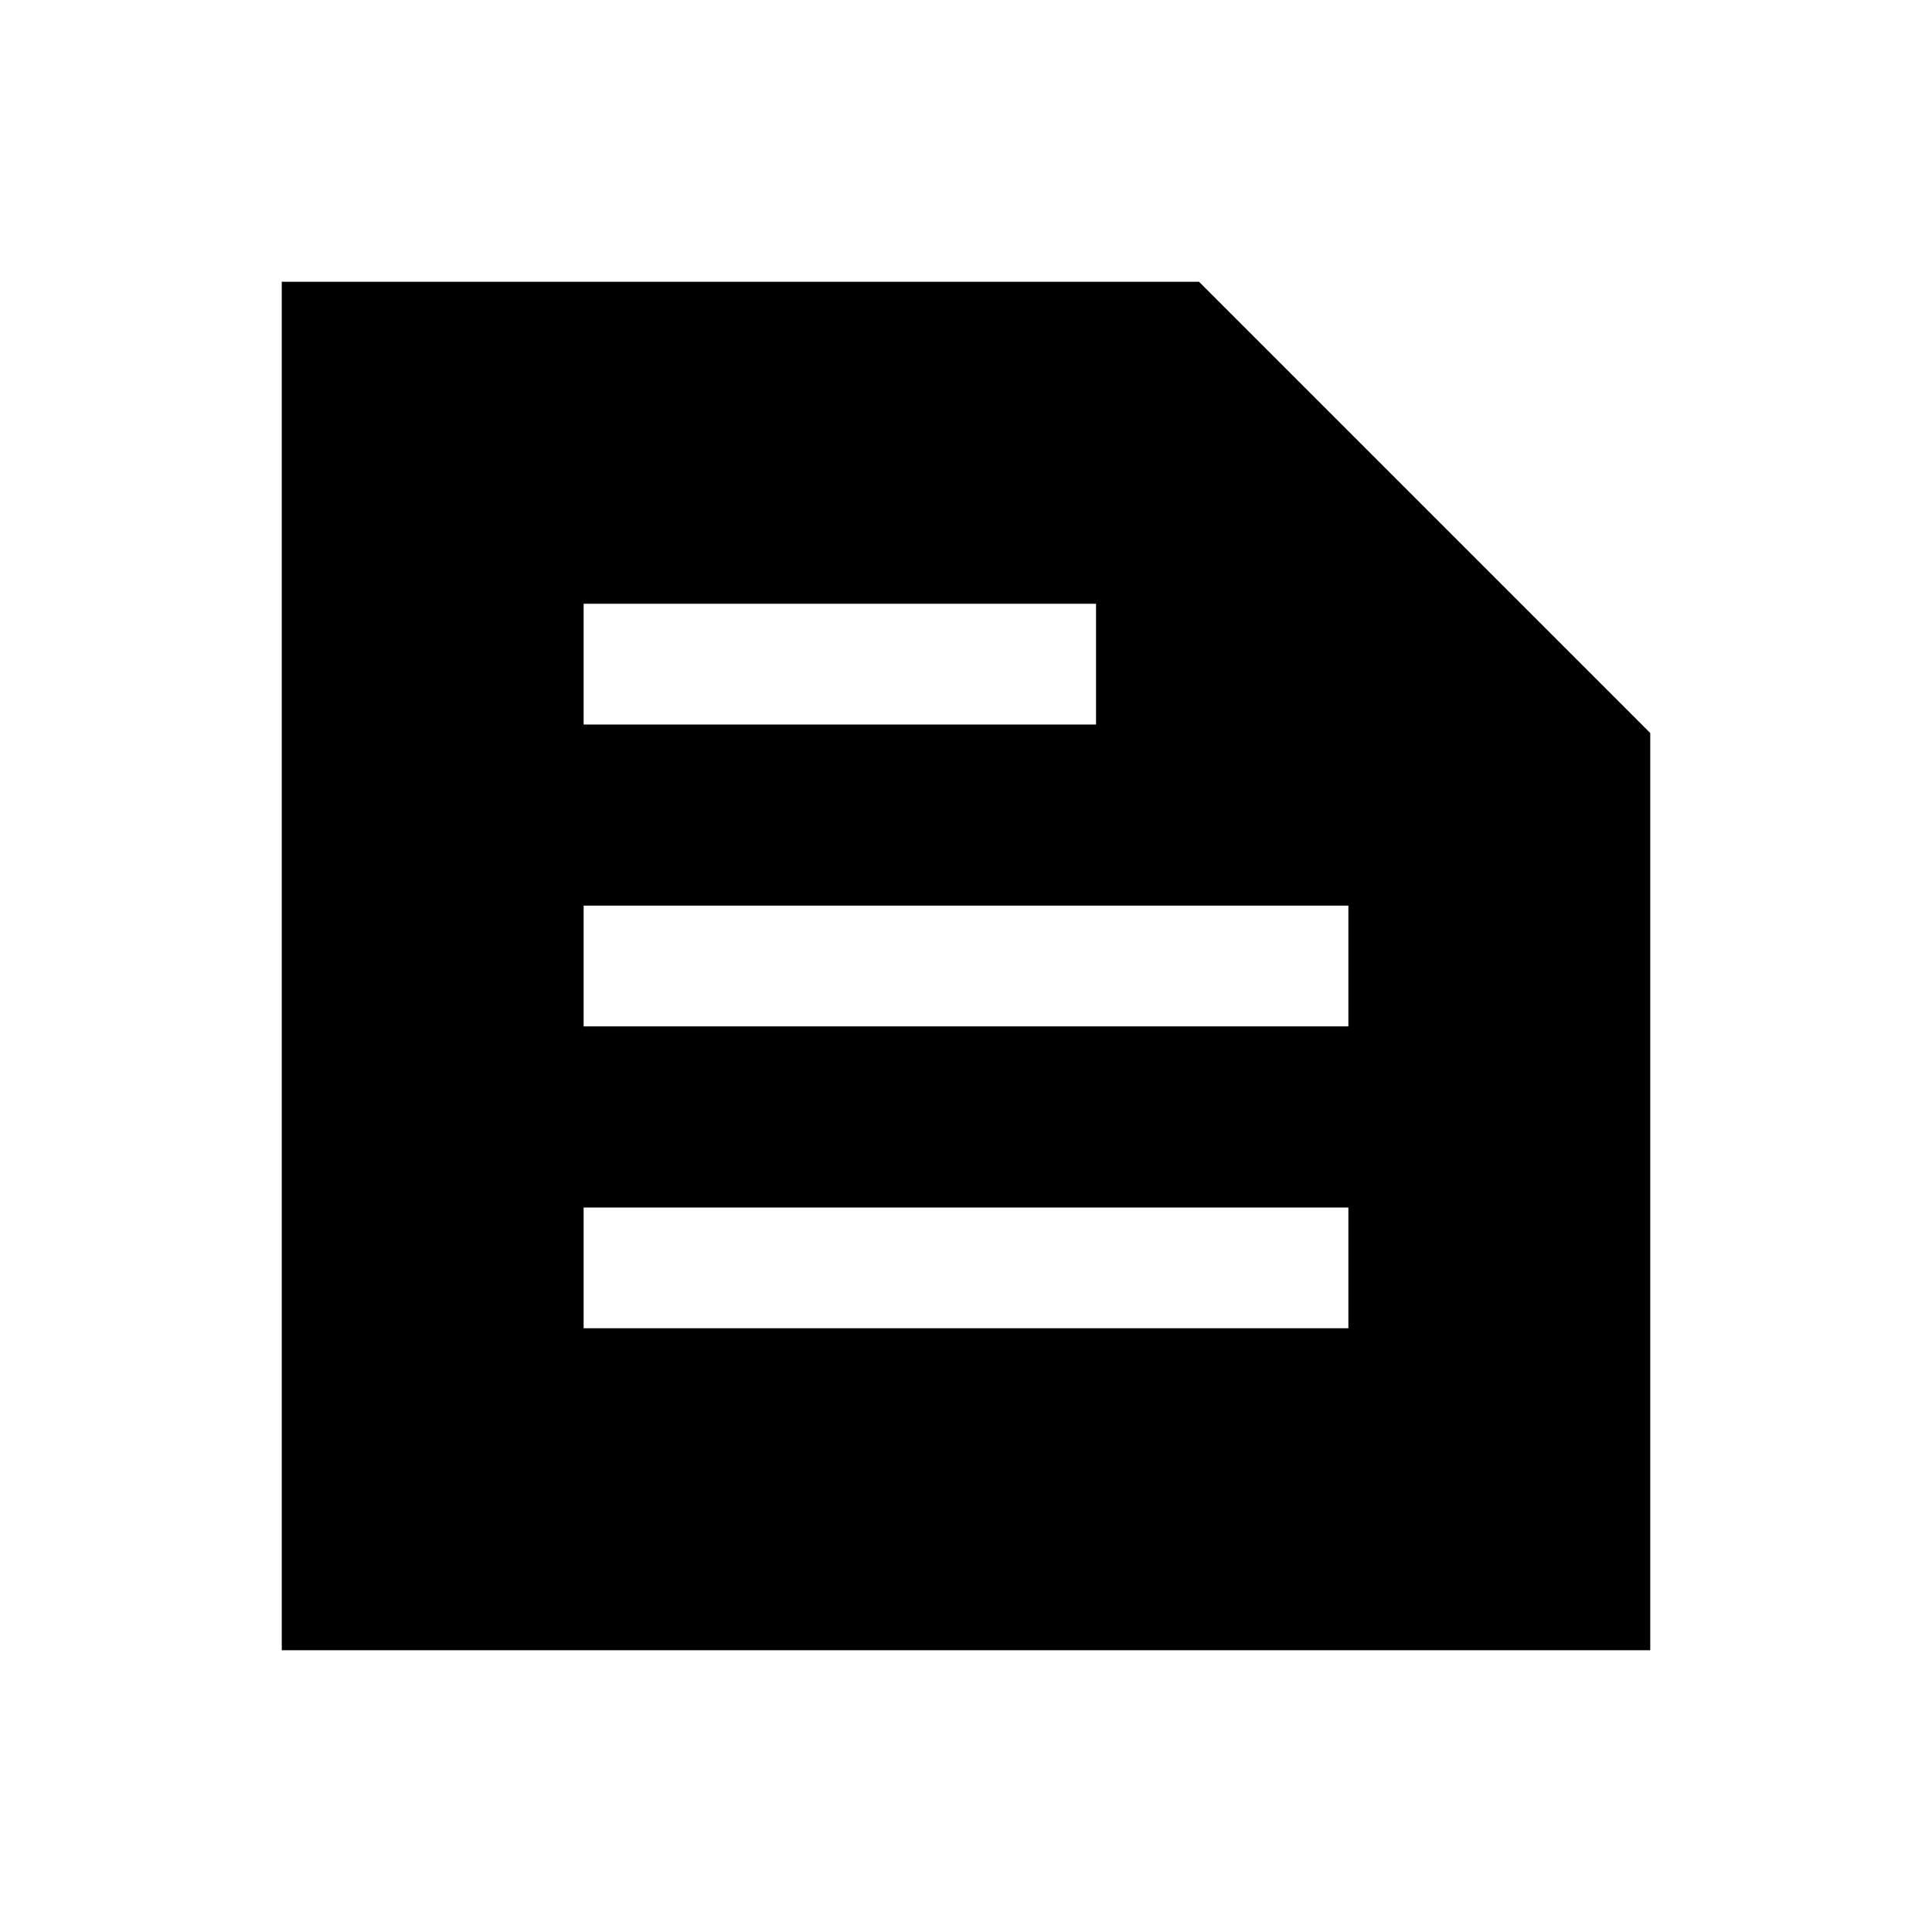 <svg xmlns="http://www.w3.org/2000/svg" height="24" viewBox="0 -960 960 960" width="24"><path d="M140.001-140.001v-679.998h455.768l224.23 224.23v455.768H140.001Zm150-160h379.998V-360H290.001v59.999Zm0-150h379.998v-59.998H290.001v59.998Zm0-149.999h254.613v-59.999H290.001V-600Z"/></svg>